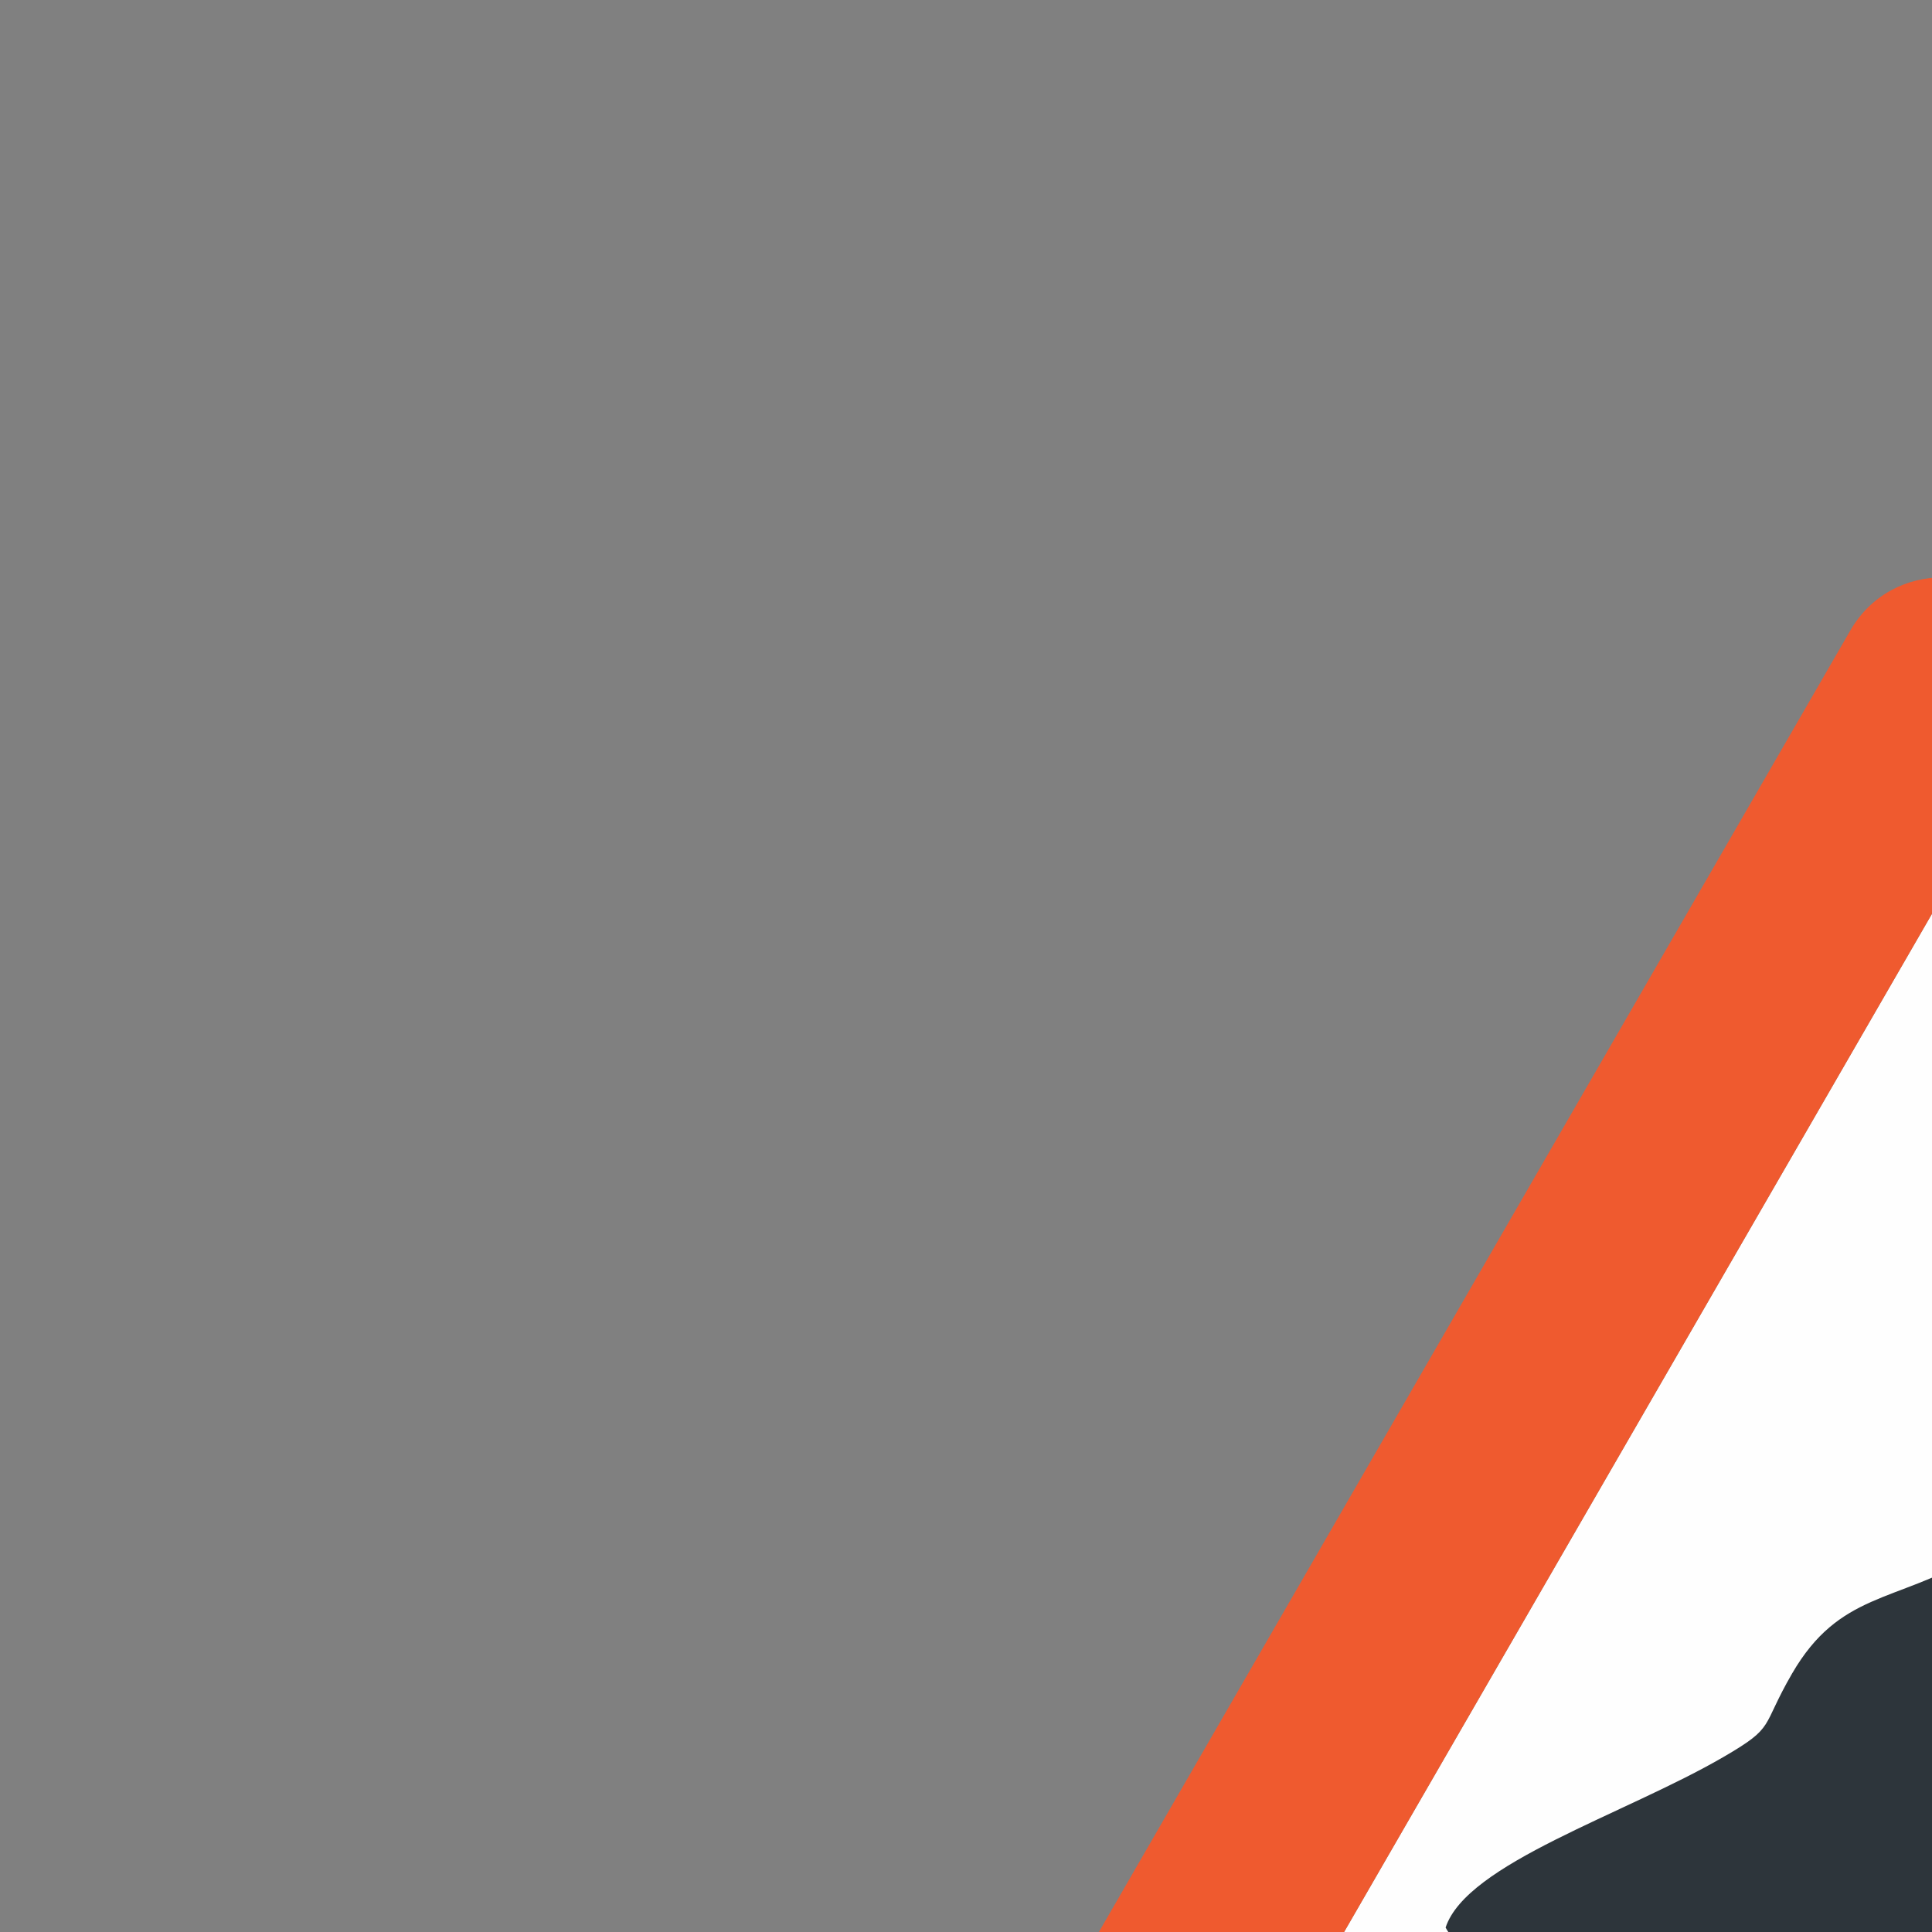 <?xml version="1.0" encoding="UTF-8" standalone="no"?>
<svg
   xmlns:dc="http://purl.org/dc/elements/1.1/"
   xmlns:cc="http://creativecommons.org/ns#"
   xmlns:rdf="http://www.w3.org/1999/02/22-rdf-syntax-ns#"
   xmlns:svg="http://www.w3.org/2000/svg"
   xmlns="http://www.w3.org/2000/svg"
   id="svg8"
   version="1.1"
   viewBox="0 0 135.467 135.467"
   height="512"
   width="512">
  <rect x="0" y="0" width="135.467" height="135.467" fill="#808080" stroke="none"/>
  <defs
     id="defs2">
    <style
       id="style4518"
       type="text/css"><![CDATA[
    .fil0 {fill:#FEFEFE}
    .fil1 {fill:#2D353B}
    .fil2 {fill:#EF5A2F;fill-rule:nonzero}
   ]]></style>
  </defs>
  <g
     transform="translate(0,-161.533)"
     id="layer1">
    <g
       transform="matrix(0.003,0,0,0.003,-443.592,-73.719)"
       id="g4542"
       style="clip-rule:evenodd;fill-rule:evenodd;image-rendering:optimizeQuality;shape-rendering:geometricPrecision;text-rendering:geometricPrecision">
      <polygon
         transform="translate(167657.35,88714.396)"
         id="polygon4523"
         points="44410,43215 25604,10641 6797,43215 "
         class="fil0"
         style="fill:#fefefe" />
      <path
         id="path4525"
         d="m 198787.35,131929.4 h 13280 l -5095,-8825 c -1771,-282 -2939,-1153 -3970,-2104 -664,-612 -2657,-2960 -3069,-3185 l -1512,-1531 c -724,-1267 -907,-2183 -1593,-3947 -306,-789 -513,-1269 -871,-2099 -351,-816 -269,-1229 -1023,-1542 -297,2151 640,5183 -944,6111 -1833,1073 -3137,822 -4241,2725 -740,1276 -372,1233 -1595,1945 -2319,1350 -6011,2489 -6503,3992 466,850 2734,2730 3822,2897 1551,238 3925,-554 5852,-401 3166,250 6895,3645 7462,5964 z"
         class="fil1"
         style="fill:#2d353b" />
      <path
         id="path4527"
         d="m 195423.35,93174.396 23100,40011.004 c 959,1669 -272,3720 -2151,3718 v 11 h -46223 c -2043,0 -3187,-2313 -2032,-3936 l 22992,-39823.004 c 968,-1684 3386,-1635 4314,19 z m 16644,38755.004 -18806,-32574.004 -18807,32574.004 z"
         class="fil2"
         style="fill:#ef5a2f;fill-opacity:1;fill-rule:nonzero" />
    </g>
  </g>
</svg>
